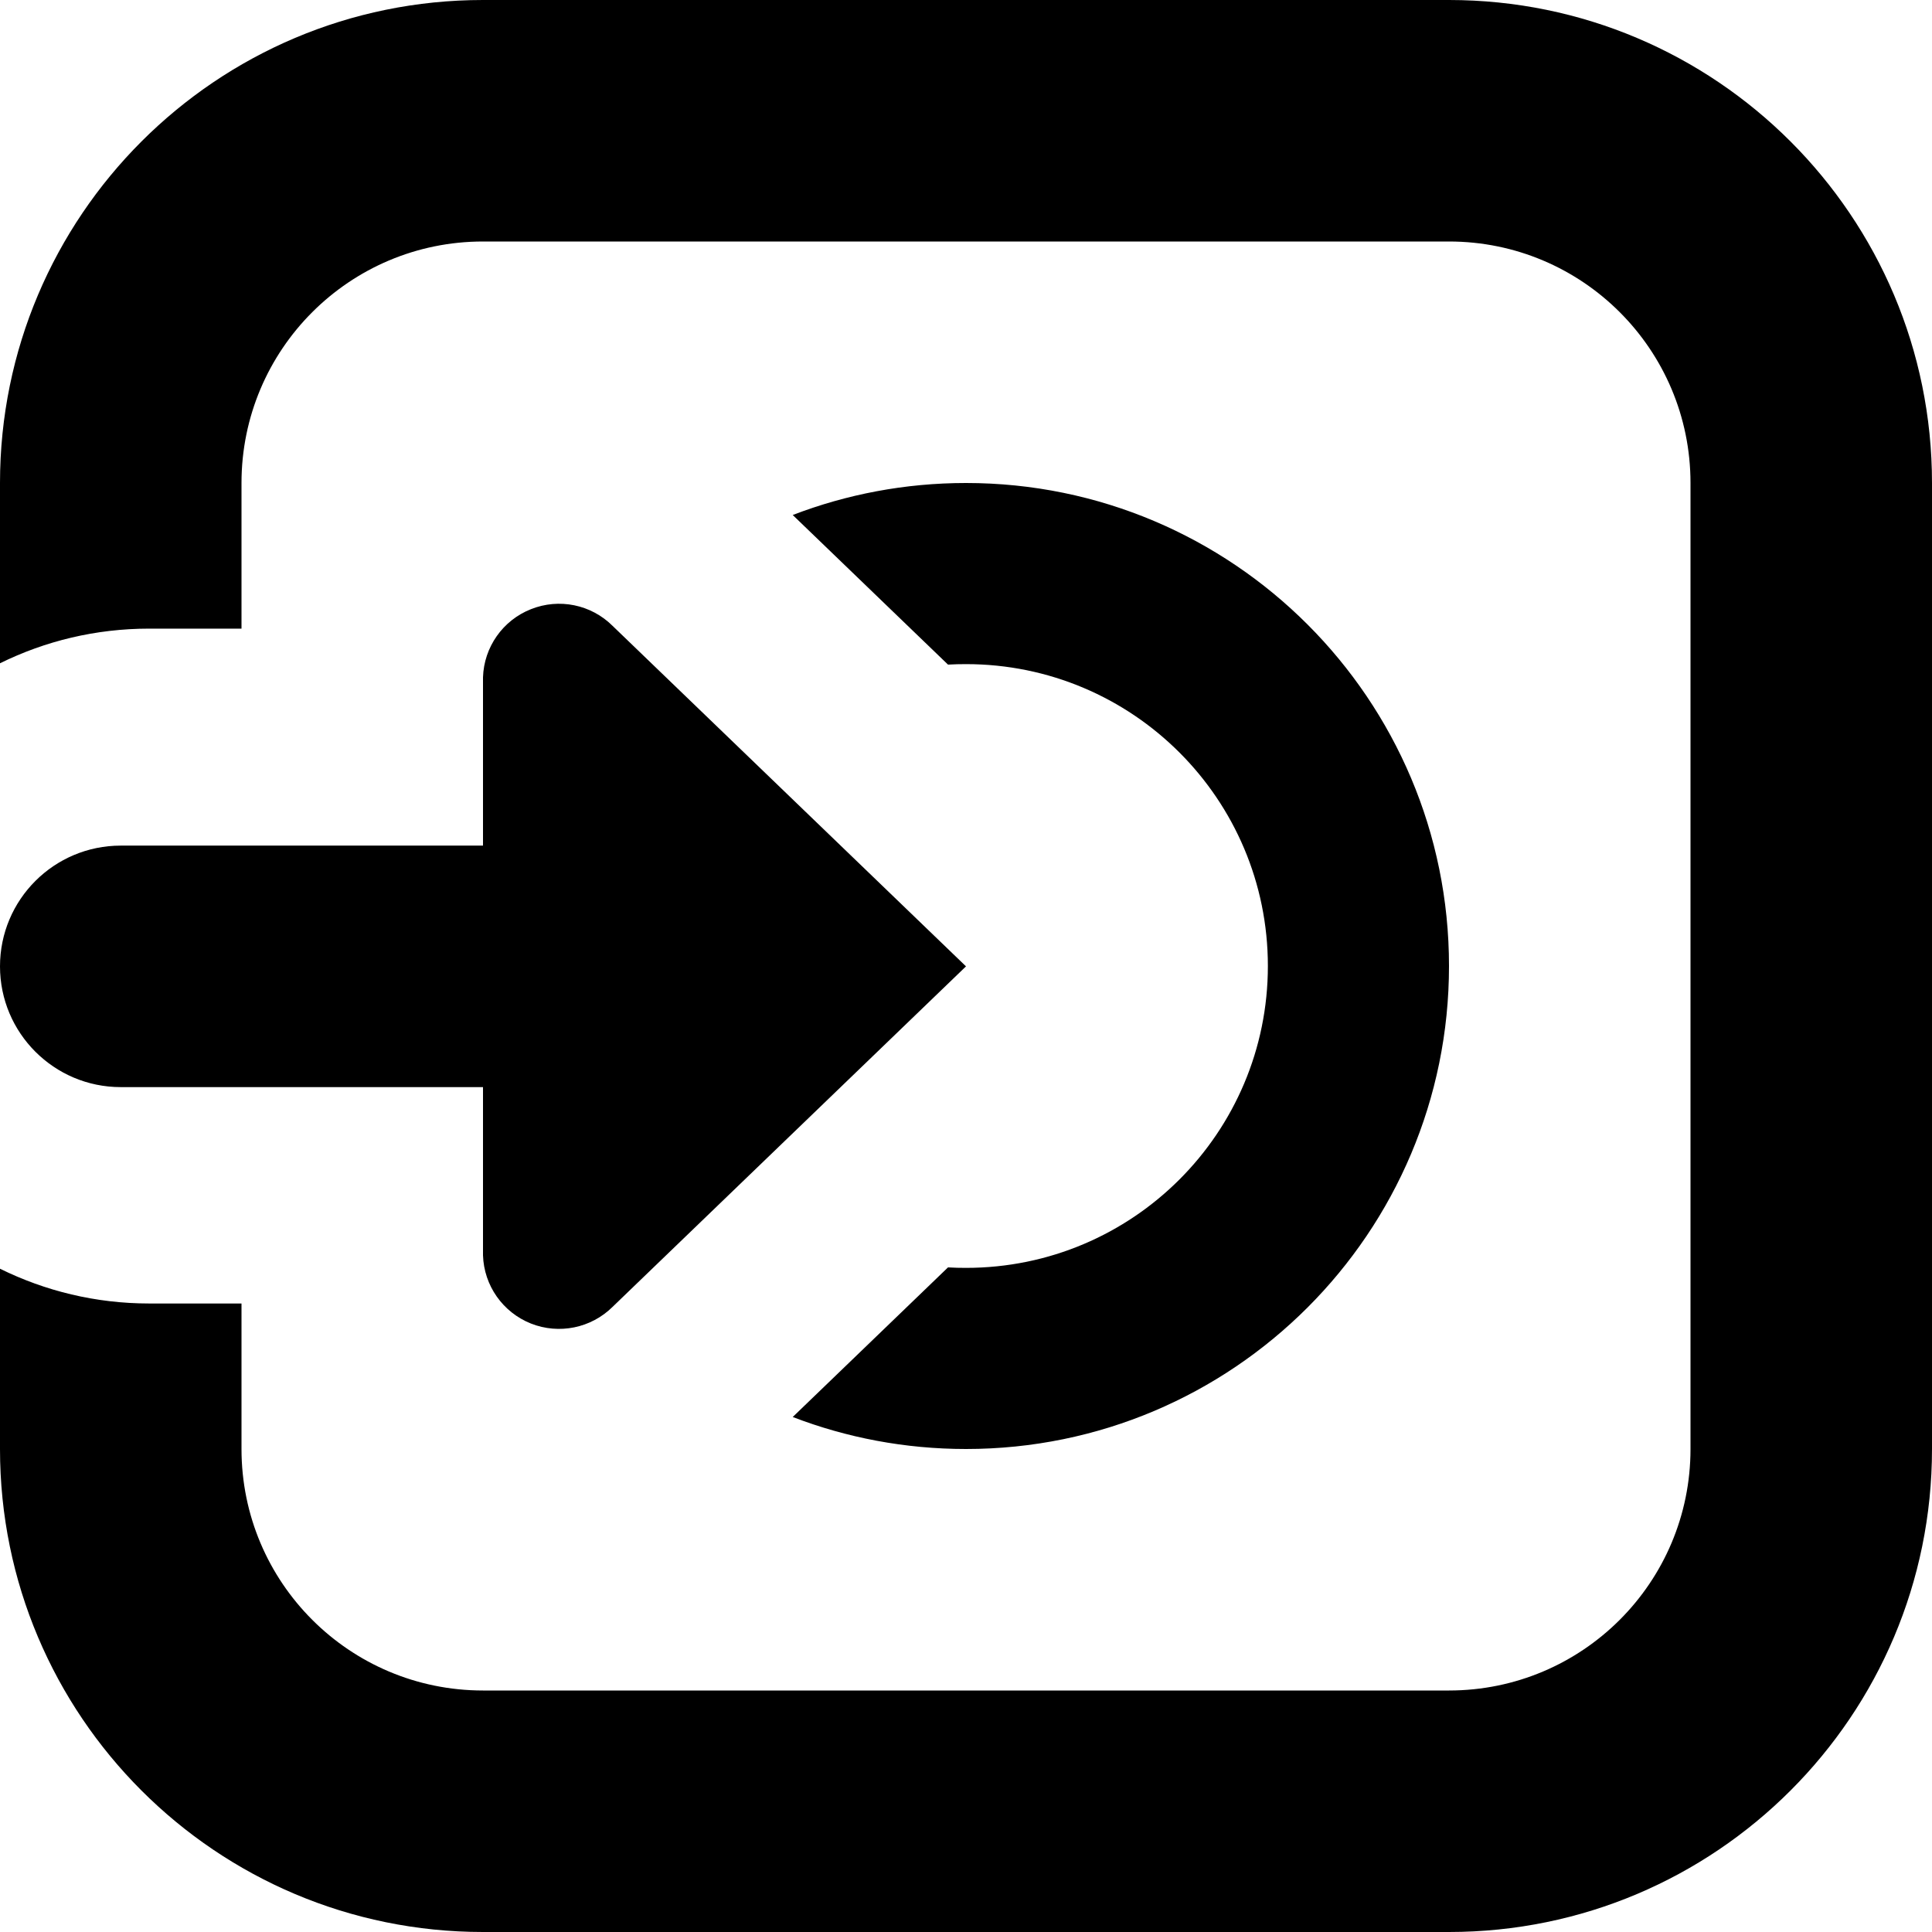 <?xml version="1.0" encoding="UTF-8"?>
<svg width="16px" height="16px" viewBox="0 0 16 16" version="1.1" xmlns="http://www.w3.org/2000/svg" xmlns:xlink="http://www.w3.org/1999/xlink">
    <!-- Generator: sketchtool 49.2 (51160) - http://www.bohemiancoding.com/sketch -->
    <title>368AC6F5-B265-4D77-8F6B-8A6CC487FFC9</title>
    <desc>Created with sketchtool.</desc>
    <defs></defs>
    <g id="Colors,-icons" stroke="none" stroke-width="1" fill="none" fill-rule="evenodd">
        <g id="Icons-2" transform="translate(-399, -218)">
            <g id="kb-iconfont-team-join-16" transform="translate(399, 218)">
                <g id="Group-17">
                    <rect id="Mask" x="-1.13686838e-13" y="0" width="16" height="16"></rect>
                    <path d="M6.565,11.735 L7.851,10.496 C7.9,10.499 7.95,10.5 8,10.5 C9.381,10.5 10.5,9.381 10.5,8 C10.5,6.619 9.381,5.5 8,5.5 C7.95,5.5 7.9,5.501 7.851,5.504 L6.565,4.265 C7.01,4.094 7.494,4 8,4 C10.209,4 12,5.791 12,8 C12,10.209 10.209,12 8,12 C7.494,12 7.01,11.906 6.565,11.735 Z M2,5.206 L1.236,5.206 C0.792,5.206 0.373,5.309 -2.88657986e-15,5.493 L0,4 C0,1.791 1.791,8.8817842e-16 4,8.8817842e-16 L12,8.8817842e-16 C14.209,8.8817842e-16 16,1.791 16,4 L16,12 C16,14.209 14.209,16 12,16 L4,16 C1.791,16 0,14.209 0,12 L0,10.507 C0.373,10.691 0.792,10.795 1.236,10.795 L2,10.795 L2,12 C2,13.105 2.895,14 4,14 L12,14 C13.105,14 14,13.105 14,12 L14,4 C14,2.895 13.105,2 12,2 L4,2 C2.895,2 2,2.895 2,4 L2,5.206 Z M5.073,5.183 L8,8.003 L5.073,10.823 C4.895,10.999 4.63,11.053 4.397,10.961 C4.164,10.868 4.008,10.647 4,10.396 L4,9.003 L1,9.003 C0.448,9.003 0,8.555 0,8.003 C0,7.45 0.448,7.003 1,7.003 L4,7.003 L4,5.609 C4.008,5.359 4.164,5.137 4.397,5.045 C4.63,4.952 4.895,5.006 5.073,5.183 Z" id="Combined-Shape" fill="#000000" fill-rule="nonzero"></path>
                </g>
            </g>
        </g>
    </g>
</svg>